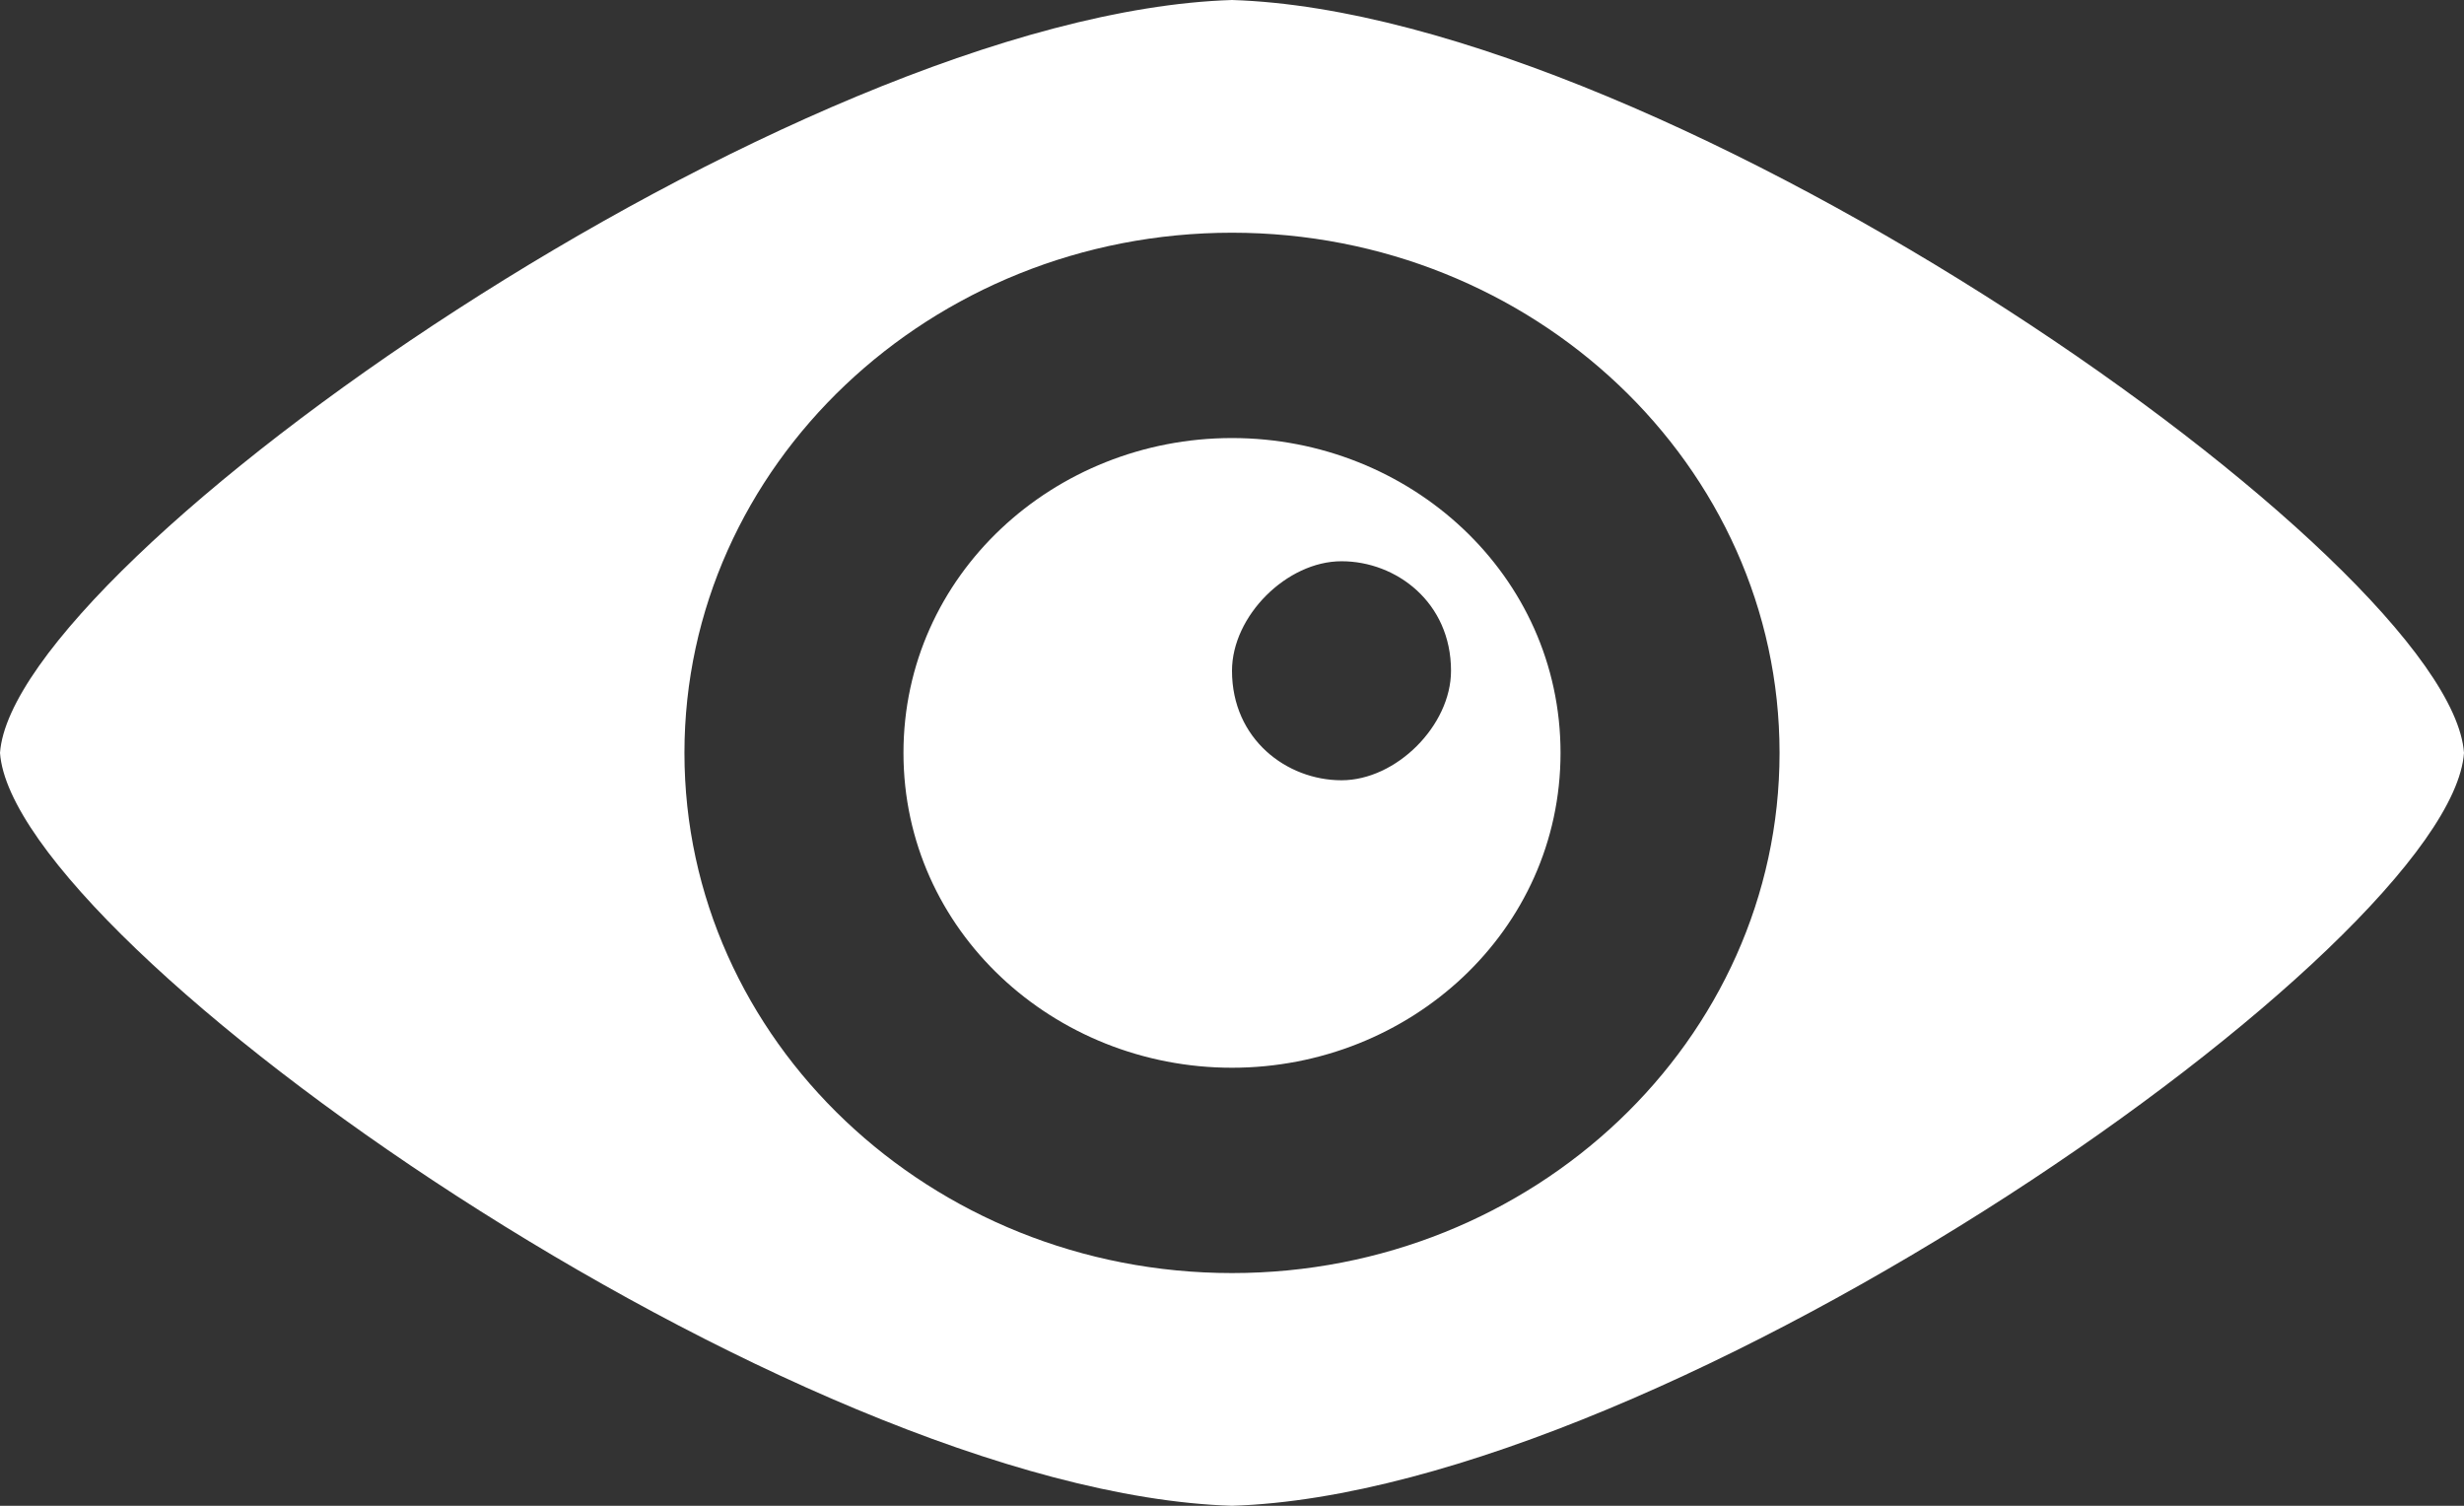 <?xml version="1.0" encoding="utf-8"?>
<!-- Generator: Adobe Illustrator 18.0.0, SVG Export Plug-In . SVG Version: 6.00 Build 0)  -->
<!DOCTYPE svg PUBLIC "-//W3C//DTD SVG 1.1//EN" "http://www.w3.org/Graphics/SVG/1.1/DTD/svg11.dtd">
<svg version="1.1" id="Слой_1" xmlns="http://www.w3.org/2000/svg" xmlns:xlink="http://www.w3.org/1999/xlink" x="0px" y="0px"
	 width="18px" height="11px" viewBox="3 0 18 11" enable-background="new 3 0 18 11" xml:space="preserve">
<rect x="3" y="0" width="18" height="11" fill="#333333" stroke="none"/>
<g>
	<g>
		<path fill="#FFFFFF" d="M21,5.5L21,5.5c-0.1-1.4-5.8-5.4-9-5.5v0c0,0,0,0,0,0c0,0,0,0,0,0v0C8.8,0.1,3.1,4.1,3,5.5h0c0,0,0,0,0,0
			c0,0,0,0,0,0h0c0.1,1.4,5.8,5.4,9,5.5v0c0,0,0,0,0,0s0,0,0,0v0C15.2,10.9,20.9,6.9,21,5.5L21,5.5C21,5.5,21,5.5,21,5.5
			C21,5.5,21,5.5,21,5.5z M12,9.3c-2.2,0-4-1.7-4-3.8c0-2.1,1.8-3.8,4-3.8s4,1.7,4,3.8C16,7.6,14.2,9.3,12,9.3z M12,3.2
			c-1.3,0-2.4,1-2.4,2.3c0,1.3,1.1,2.3,2.4,2.3s2.4-1,2.4-2.3C14.4,4.2,13.3,3.2,12,3.2z M12.8,5.7c-0.4,0-0.8-0.3-0.8-0.8
			c0-0.4,0.4-0.8,0.8-0.8c0.4,0,0.8,0.3,0.8,0.8C13.6,5.3,13.2,5.7,12.8,5.7z"/>
	</g>
</g>
</svg>
